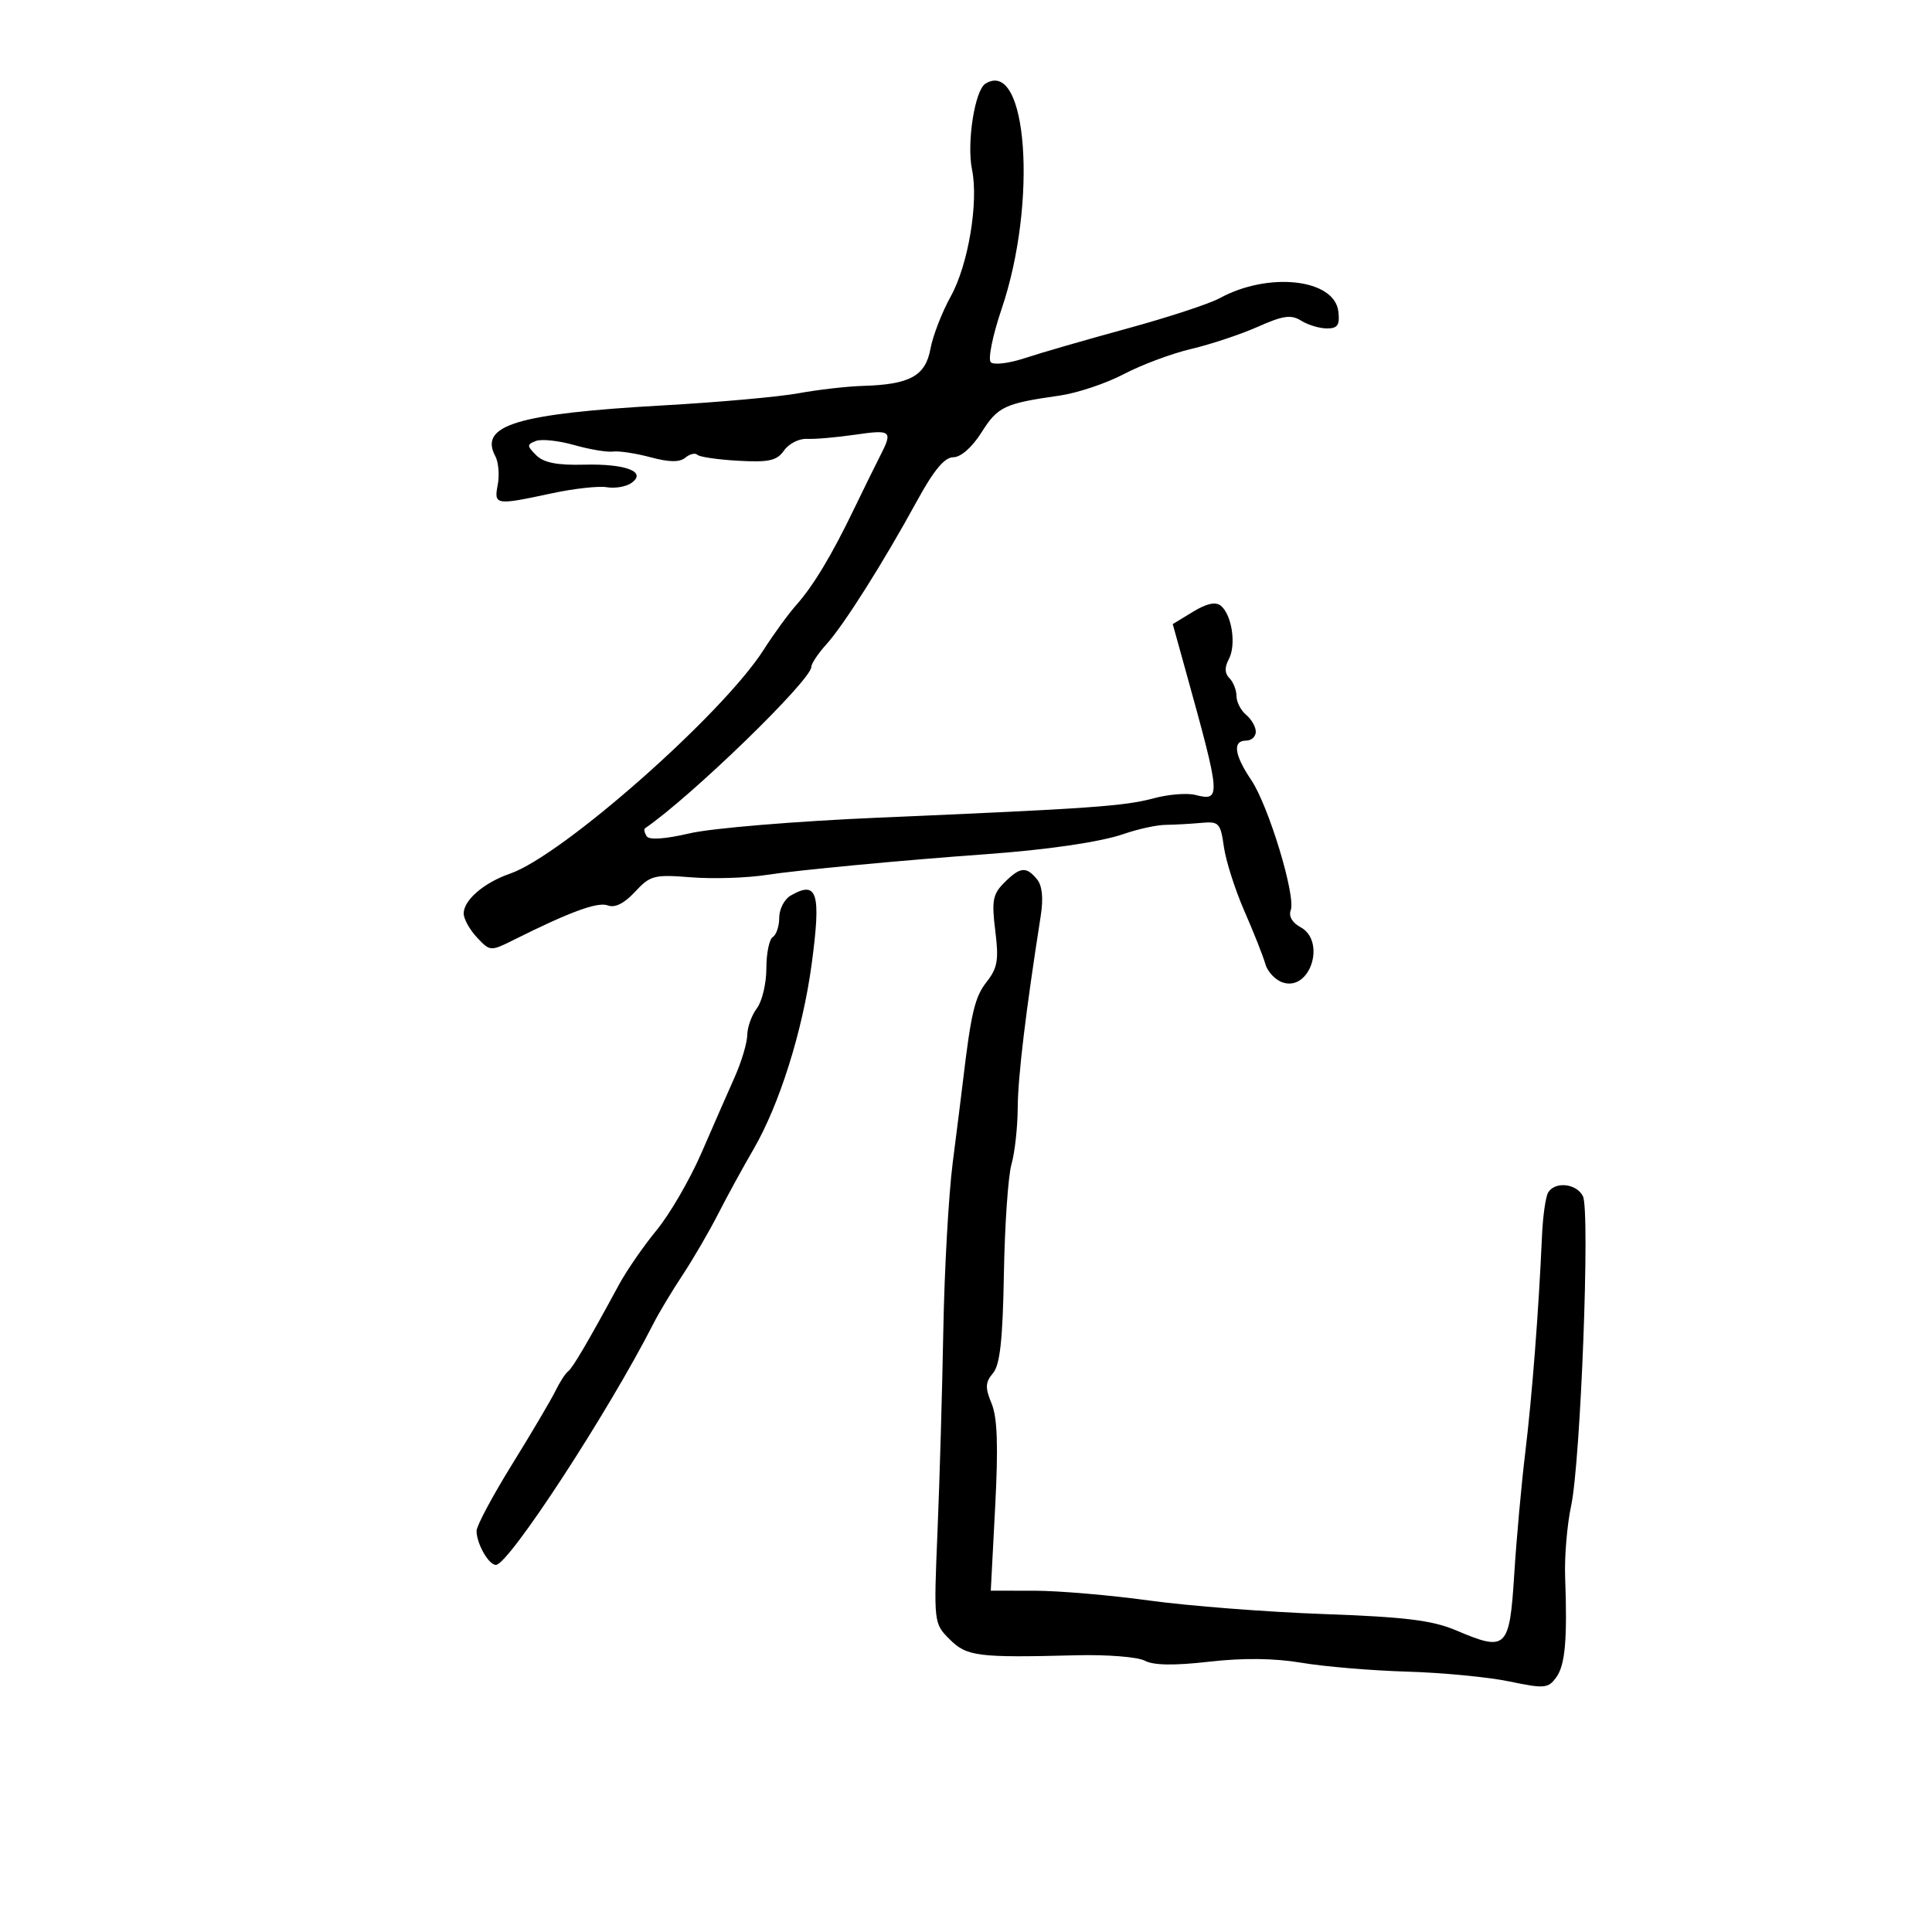 <svg xmlns="http://www.w3.org/2000/svg" width="300" height="300" viewBox="0 0 300 300" version="1.1">
	<path d="M 153.018 12.989 C 151.364 14.011, 150.088 22.194, 150.936 26.340 C 151.973 31.409, 150.346 41.126, 147.644 46.001 C 146.273 48.476, 144.849 52.151, 144.479 54.168 C 143.709 58.379, 141.289 59.708, 134 59.922 C 131.525 59.995, 127.025 60.509, 124 61.065 C 120.975 61.620, 111.525 62.468, 103 62.948 C 80.298 64.228, 74.340 66.029, 76.911 70.833 C 77.408 71.762, 77.579 73.754, 77.291 75.261 C 76.681 78.451, 76.904 78.487, 85.713 76.597 C 89.130 75.863, 92.955 75.440, 94.213 75.655 C 95.471 75.871, 97.175 75.587, 98 75.024 C 100.545 73.287, 97.230 71.985, 90.687 72.154 C 86.516 72.261, 84.418 71.847, 83.260 70.688 C 81.799 69.228, 81.795 69.016, 83.218 68.470 C 84.083 68.138, 86.750 68.423, 89.145 69.104 C 91.540 69.785, 94.263 70.241, 95.195 70.118 C 96.127 69.994, 98.748 70.394, 101.021 71.006 C 103.914 71.785, 105.532 71.803, 106.418 71.068 C 107.114 70.490, 107.956 70.290, 108.289 70.622 C 108.622 70.955, 111.484 71.371, 114.649 71.547 C 119.414 71.812, 120.636 71.537, 121.749 69.949 C 122.488 68.893, 124.084 68.083, 125.296 68.148 C 126.508 68.213, 129.863 67.923, 132.750 67.504 C 138.445 66.678, 138.675 66.875, 136.640 70.846 C 135.892 72.306, 134.087 75.975, 132.629 79 C 129.134 86.251, 126.311 90.941, 123.601 94 C 122.383 95.375, 120.115 98.492, 118.561 100.927 C 112.200 110.898, 87.326 132.849, 79.209 135.655 C 75.159 137.055, 72 139.766, 72 141.841 C 72 142.682, 72.929 144.360, 74.064 145.568 C 76.109 147.745, 76.160 147.748, 79.814 145.923 C 88.543 141.564, 92.828 139.997, 94.388 140.595 C 95.477 141.013, 96.934 140.284, 98.600 138.486 C 100.973 135.926, 101.570 135.772, 107.324 136.228 C 110.721 136.497, 115.975 136.331, 119 135.859 C 123.673 135.130, 140.509 133.540, 153 132.648 C 162.620 131.961, 170.899 130.747, 174.500 129.497 C 176.700 128.733, 179.625 128.096, 181 128.082 C 182.375 128.067, 184.845 127.930, 186.489 127.778 C 189.277 127.519, 189.516 127.769, 190.045 131.500 C 190.357 133.700, 191.795 138.200, 193.241 141.500 C 194.687 144.800, 196.147 148.489, 196.486 149.699 C 196.825 150.908, 198.057 152.201, 199.225 152.571 C 203.487 153.924, 205.935 146.106, 201.922 143.958 C 200.664 143.285, 200.073 142.253, 200.423 141.340 C 201.252 139.179, 196.986 125.117, 194.285 121.110 C 191.643 117.192, 191.362 115, 193.500 115 C 194.325 115, 195 114.380, 195 113.622 C 195 112.865, 194.325 111.685, 193.500 111 C 192.675 110.315, 192 109, 192 108.078 C 192 107.155, 191.508 105.908, 190.907 105.307 C 190.160 104.560, 190.131 103.624, 190.814 102.347 C 191.987 100.156, 191.294 95.489, 189.586 94.072 C 188.772 93.396, 187.397 93.689, 185.248 94.995 L 182.102 96.909 184.126 104.204 C 189.602 123.939, 189.640 124.450, 185.573 123.429 C 184.306 123.111, 181.429 123.346, 179.180 123.951 C 174.593 125.187, 169.407 125.552, 136.393 126.966 C 123.640 127.513, 110.536 128.598, 107.147 129.389 C 103.254 130.297, 100.786 130.463, 100.404 129.844 C 100.071 129.307, 99.957 128.759, 100.150 128.626 C 107.381 123.658, 125.950 105.638, 125.984 103.555 C 125.993 103.035, 127.043 101.460, 128.317 100.055 C 131.020 97.074, 137.166 87.347, 142.410 77.750 C 145.002 73.006, 146.674 71, 148.036 71 C 149.200 71, 150.953 69.451, 152.421 67.125 C 154.941 63.134, 155.981 62.644, 164.500 61.433 C 167.250 61.042, 171.750 59.540, 174.500 58.094 C 177.250 56.649, 181.975 54.885, 185 54.175 C 188.025 53.464, 192.666 51.919, 195.314 50.741 C 199.243 48.992, 200.481 48.819, 202.050 49.799 C 203.108 50.460, 204.909 51, 206.053 51 C 207.715 51, 208.069 50.469, 207.816 48.354 C 207.212 43.299, 196.965 42.160, 189.384 46.306 C 187.798 47.173, 181.325 49.296, 175 51.022 C 168.675 52.749, 161.516 54.819, 159.092 55.623 C 156.667 56.426, 154.306 56.706, 153.846 56.246 C 153.385 55.785, 154.145 52.053, 155.536 47.954 C 161.145 31.422, 159.527 8.966, 153.018 12.989 M 155.936 137.064 C 154.157 138.843, 153.965 139.871, 154.545 144.517 C 155.112 149.052, 154.899 150.313, 153.201 152.472 C 151.367 154.803, 150.786 157.249, 149.512 168 C 149.284 169.925, 148.577 175.550, 147.942 180.500 C 147.306 185.450, 146.648 197.150, 146.479 206.500 C 146.310 215.850, 145.904 229.929, 145.576 237.786 C 144.984 251.998, 144.994 252.085, 147.445 254.536 C 150.125 257.216, 151.773 257.424, 167.137 257.030 C 171.887 256.908, 176.670 257.288, 177.765 257.874 C 179.118 258.598, 182.320 258.648, 187.752 258.028 C 193.049 257.424, 197.901 257.481, 202.124 258.196 C 205.631 258.790, 213 259.408, 218.500 259.570 C 224 259.732, 231.151 260.420, 234.392 261.099 C 239.797 262.232, 240.395 262.180, 241.642 260.476 C 243.043 258.559, 243.390 254.646, 243.032 244.822 C 242.918 241.699, 243.337 236.749, 243.964 233.822 C 245.447 226.896, 246.930 188.031, 245.798 185.750 C 244.816 183.771, 241.485 183.406, 240.402 185.158 C 240.008 185.796, 239.575 188.833, 239.440 191.908 C 238.930 203.500, 237.903 216.803, 236.848 225.500 C 236.247 230.450, 235.473 238.995, 235.128 244.490 C 234.403 256.024, 233.924 256.490, 226.170 253.190 C 222.429 251.599, 218.317 251.089, 205.500 250.627 C 196.700 250.310, 184.550 249.368, 178.500 248.534 C 172.450 247.699, 164.428 247.013, 160.674 247.008 L 153.848 247 154.530 233.963 C 155.025 224.509, 154.872 220.105, 153.974 217.937 C 152.951 215.468, 152.989 214.649, 154.191 213.224 C 155.281 211.933, 155.706 208.054, 155.885 197.778 C 156.016 190.230, 156.546 182.583, 157.062 180.784 C 157.578 178.985, 158.014 175.035, 158.032 172.007 C 158.059 167.212, 159.269 157.121, 161.597 142.260 C 162.038 139.443, 161.840 137.512, 161.008 136.510 C 159.341 134.501, 158.396 134.604, 155.936 137.064 M 122.750 139.080 C 121.787 139.641, 121 141.175, 121 142.491 C 121 143.806, 120.550 145.160, 120 145.500 C 119.450 145.840, 119 148.030, 119 150.368 C 119 152.705, 118.339 155.491, 117.532 156.559 C 116.724 157.626, 116.049 159.500, 116.032 160.723 C 116.014 161.946, 115.142 164.871, 114.094 167.223 C 113.046 169.575, 110.724 174.875, 108.933 179 C 107.142 183.125, 104.010 188.525, 101.973 191 C 99.936 193.475, 97.295 197.300, 96.104 199.500 C 91.342 208.301, 88.912 212.440, 88.203 212.957 C 87.794 213.256, 86.910 214.625, 86.239 216 C 85.568 217.375, 82.540 222.504, 79.510 227.398 C 76.479 232.292, 74 236.934, 74 237.714 C 74 239.691, 75.881 243, 77.004 243 C 78.979 243, 94.460 219.280, 101.478 205.500 C 102.318 203.850, 104.345 200.475, 105.981 198 C 107.618 195.525, 110.106 191.250, 111.511 188.500 C 112.915 185.750, 115.374 181.253, 116.975 178.506 C 121.026 171.557, 124.635 160.092, 126.029 149.743 C 127.529 138.606, 126.927 136.647, 122.750 139.080" stroke="none" fill="black" fill-rule="evenodd"/>
</svg>